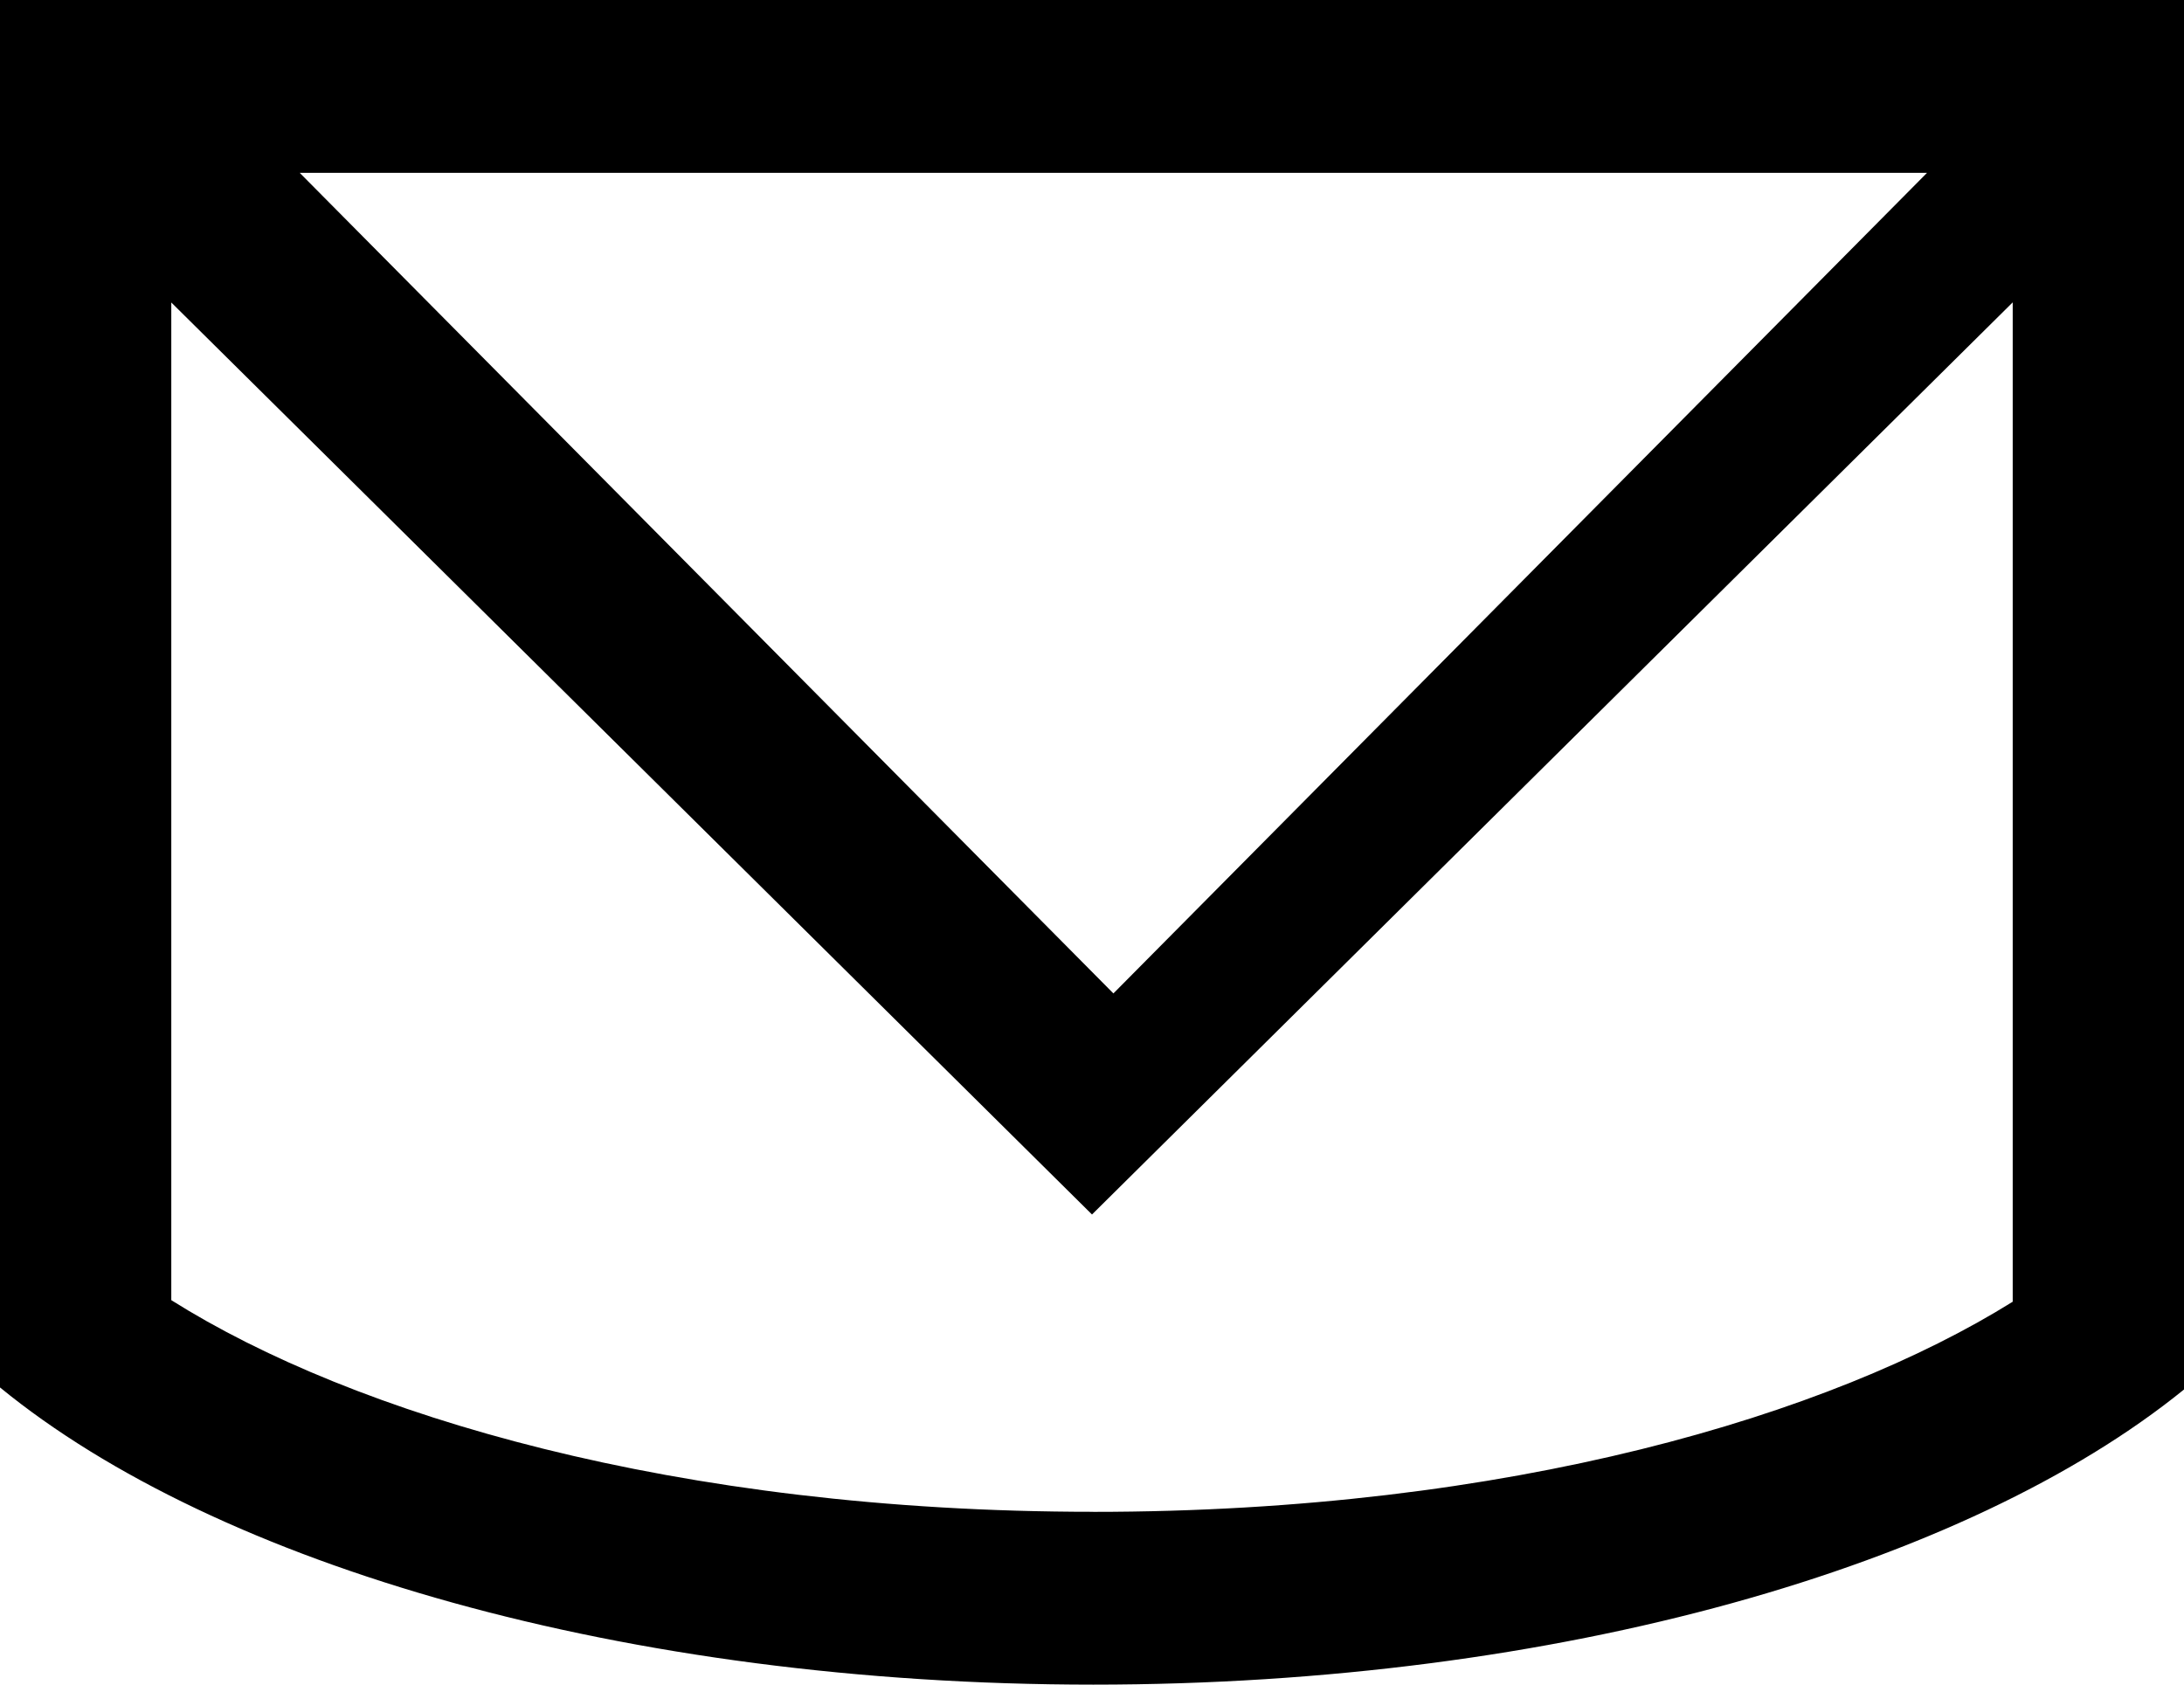 <svg xmlns="http://www.w3.org/2000/svg" width="35" height="27" viewBox="0 0 35 27">
    <path fill="#000" fill-rule="evenodd" d="M0 0v22.237C3.476 25.082 10.02 27 17.52 27c7.471 0 13.994-1.903 17.48-4.73V0H0zm30.882 2.77L17.843 15.922 4.803 2.77h26.08zM17.52 24.23c-6.695 0-11.864-1.56-14.775-3.392V4.848L17.5 19.465 32.255 4.846v16.017c-2.918 1.821-8.07 3.368-14.735 3.368z"/>
</svg>
